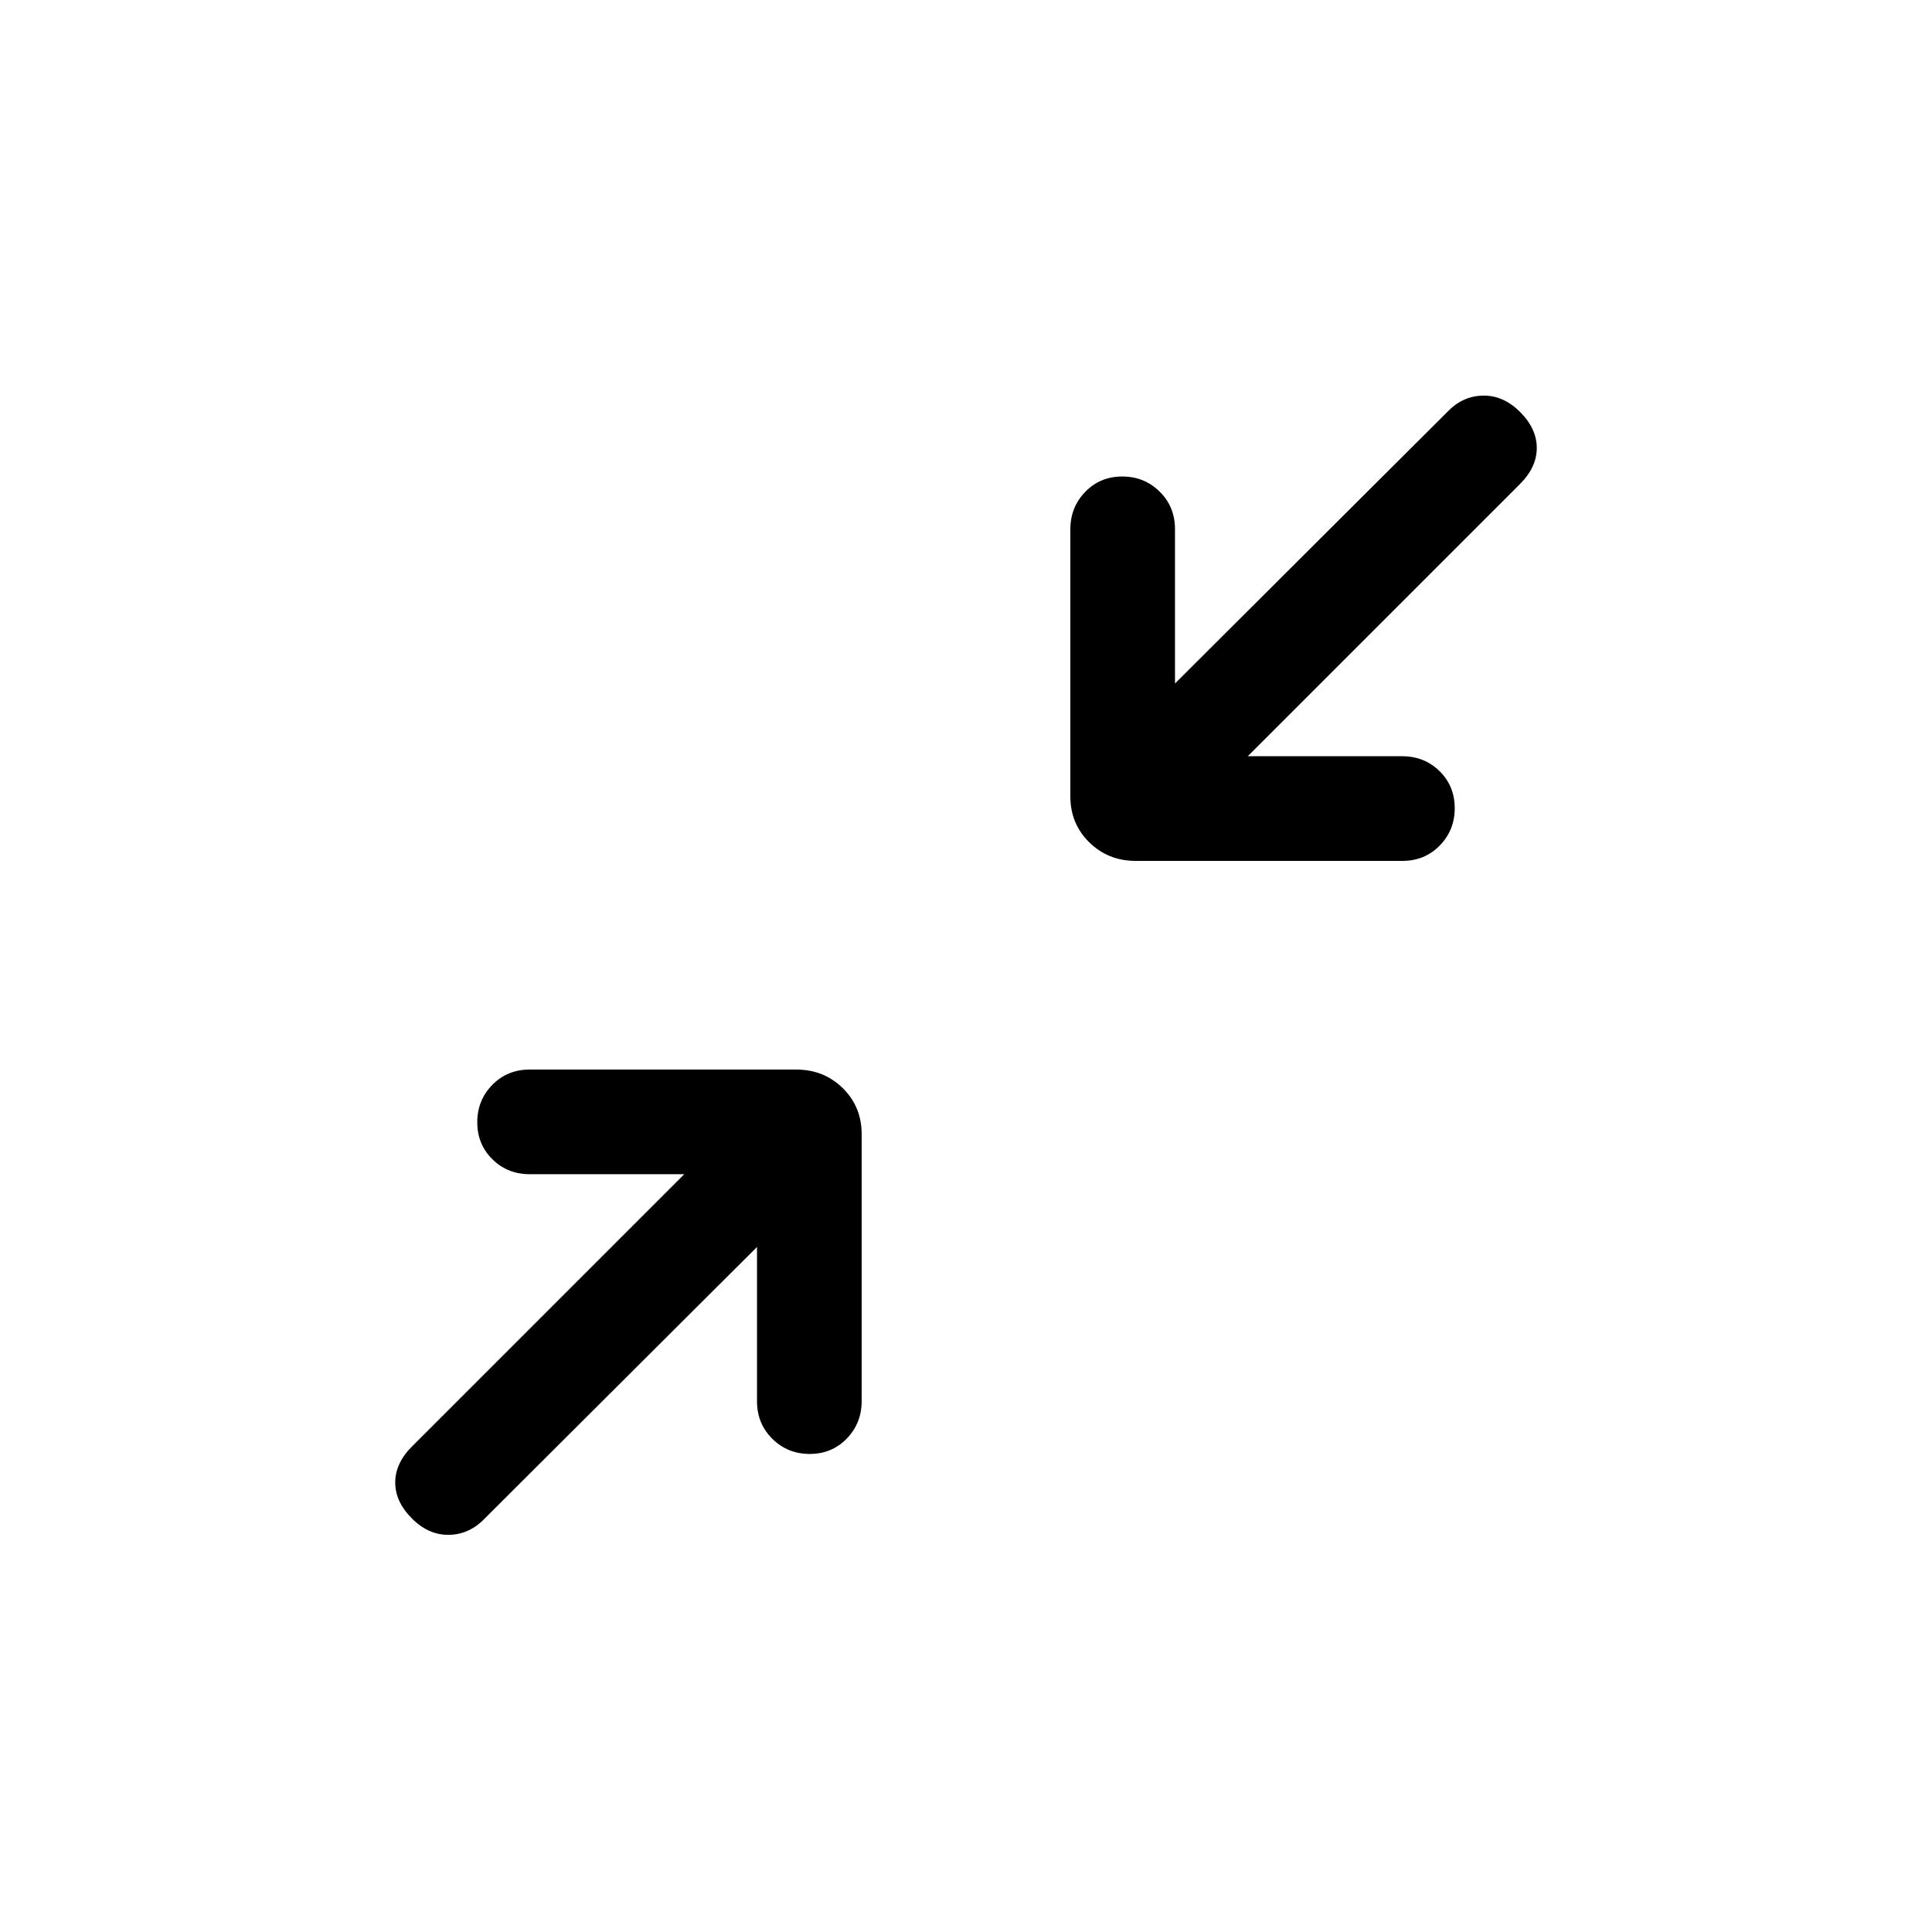 <svg xmlns="http://www.w3.org/2000/svg" height="20" viewBox="0 -960 960 960" width="20"><path d="M376.155-340.387 240.846-205.463q-7.559 7.923-17.702 8.116-10.143.192-18.451-8.116-8.307-8.307-8.307-17.884 0-9.576 8.307-17.884L340.002-376.54h-76.693q-11.116 0-18.635-7.418-7.519-7.418-7.519-18.384 0-10.966 7.459-18.581t18.485-7.615h132.625q13.641 0 23.035 9.228 9.395 9.228 9.395 22.87v132.624q0 11.026-7.419 18.651-7.418 7.625-18.384 7.625-10.966 0-18.581-7.519t-7.615-18.634v-76.694ZM619.998-584.23h76.693q11.116 0 18.635 7.418 7.519 7.419 7.519 18.385 0 10.966-7.459 18.581t-18.485 7.615H564.276q-13.641 0-23.035-9.228-9.395-9.229-9.395-22.87v-132.624q0-11.027 7.419-18.651 7.418-7.625 18.384-7.625 10.966 0 18.581 7.519t7.615 18.634v76.694l135.309-134.925q7.559-7.923 17.702-8.115 10.143-.192 18.451 8.115 8.307 8.308 8.307 17.884 0 9.577-8.307 17.884L619.998-584.23Z"/></svg>
